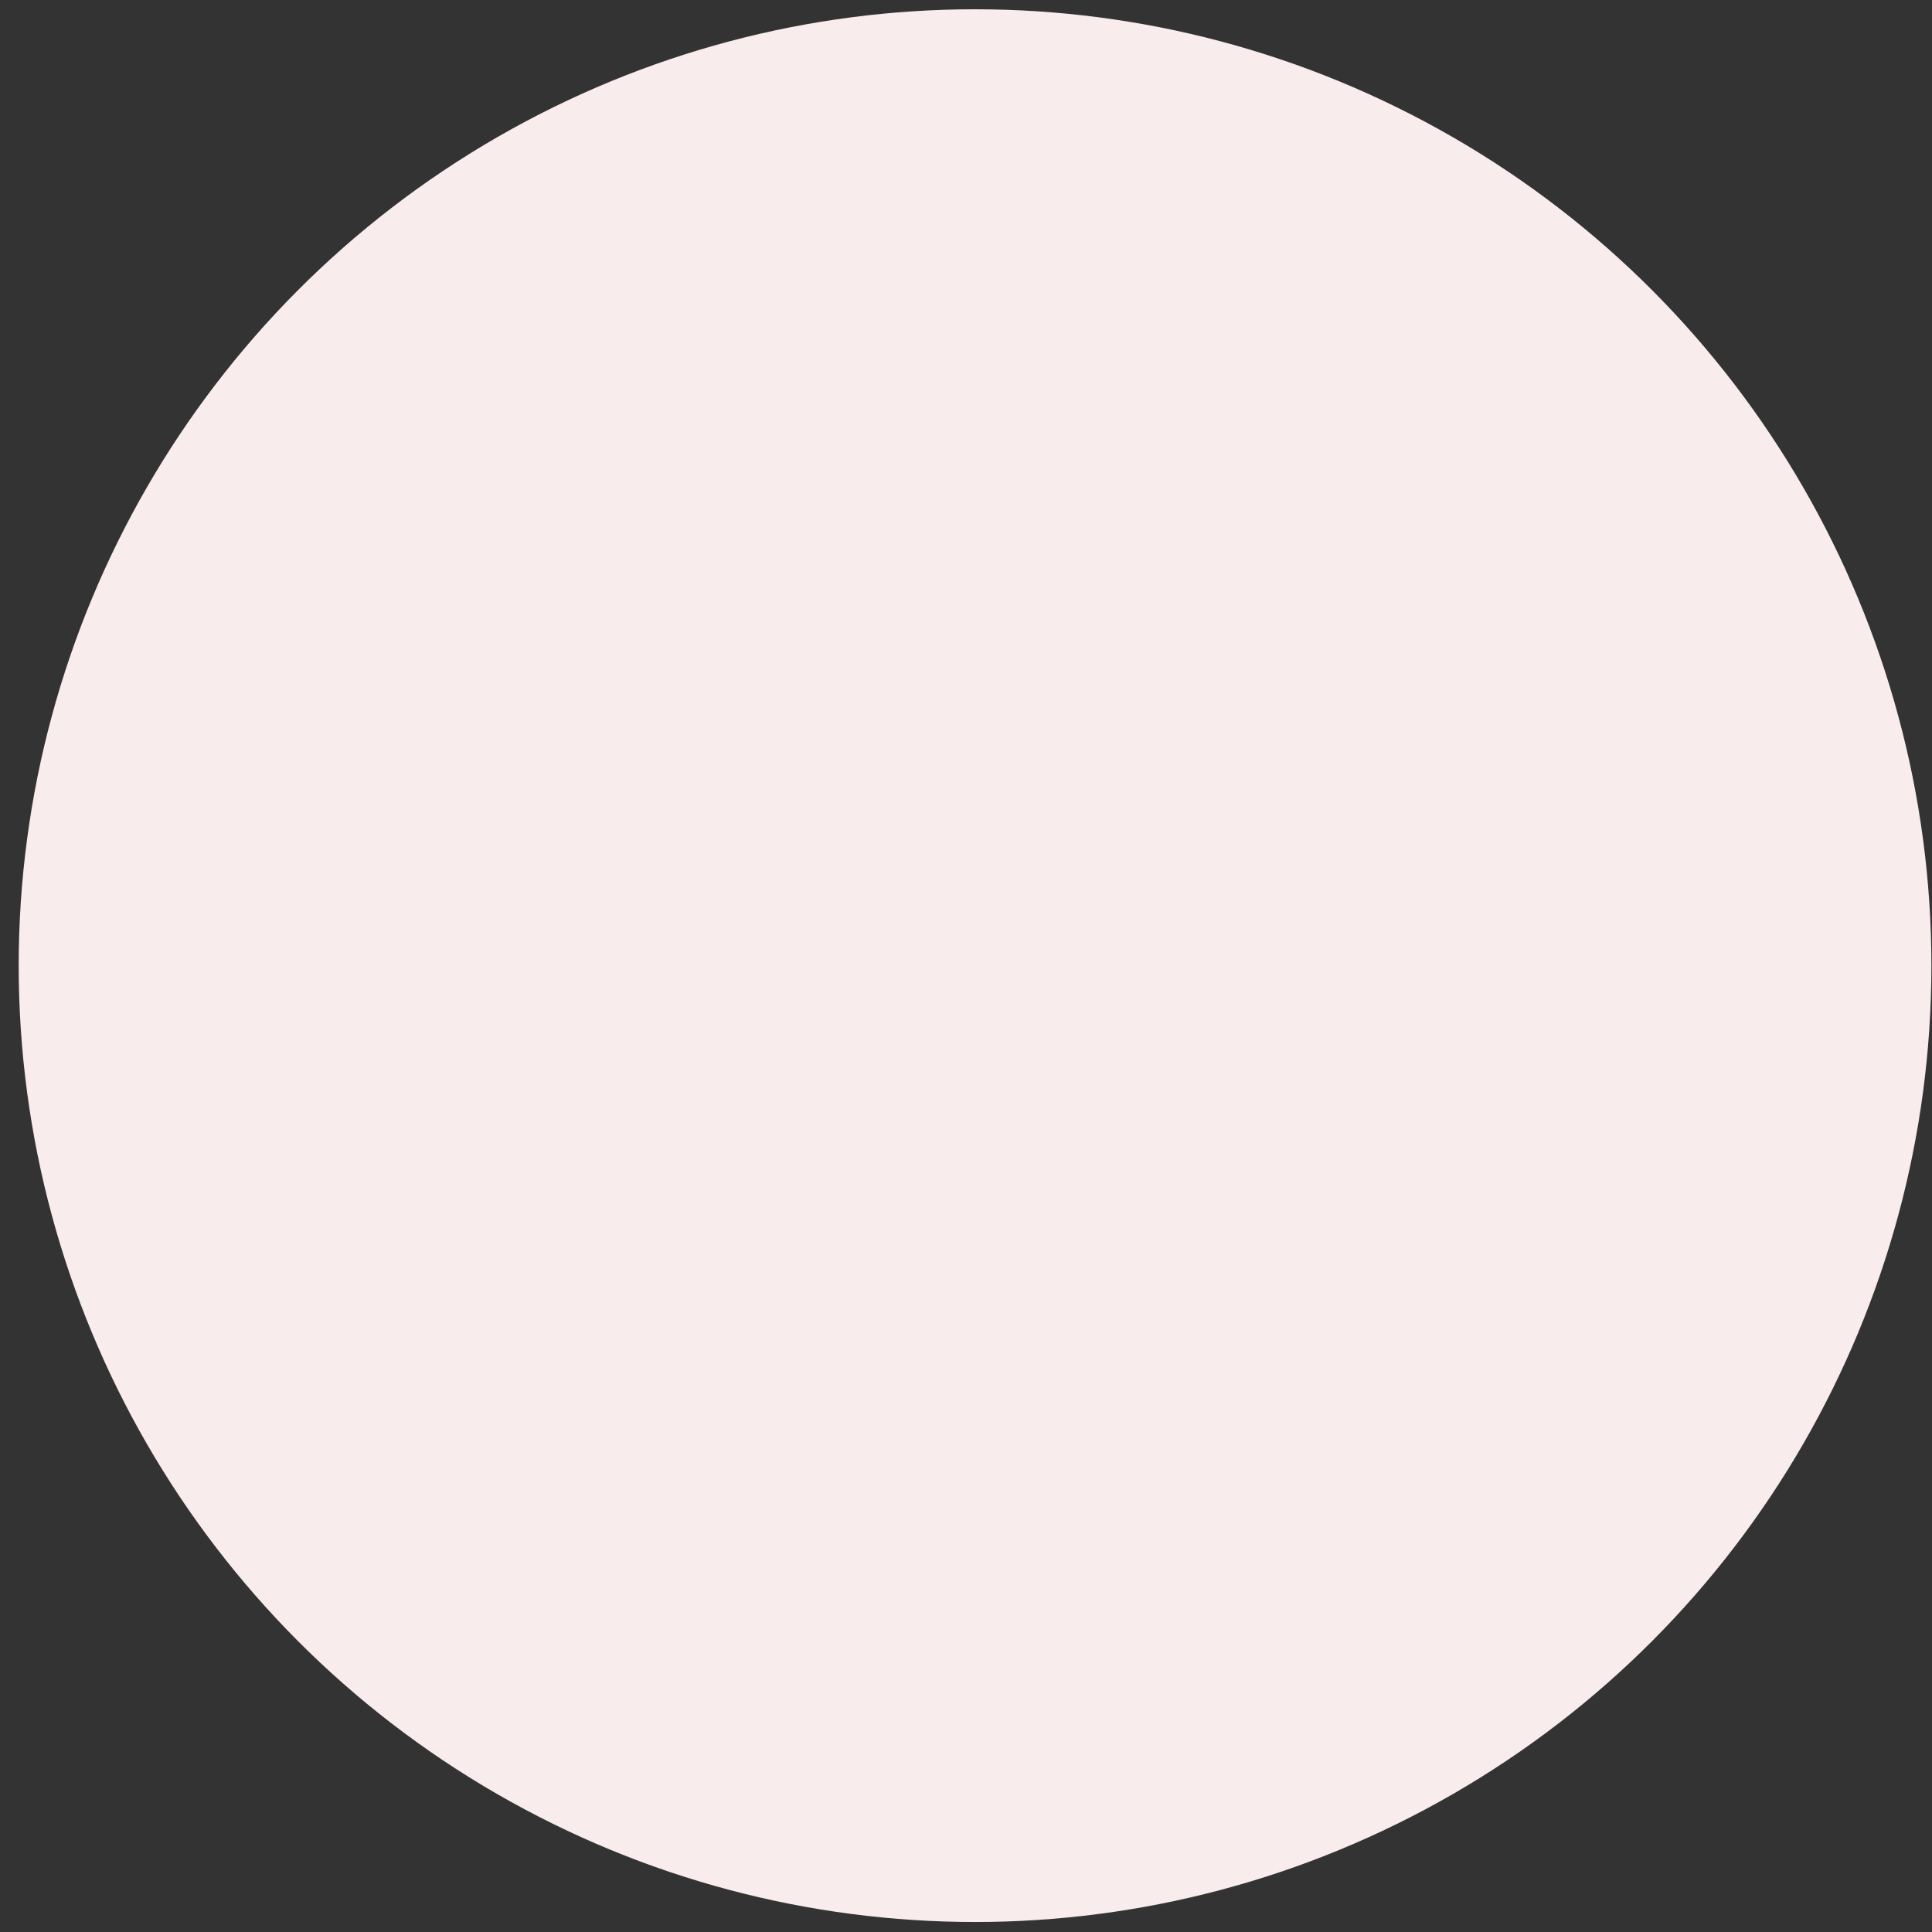 <svg width="101" height="101" viewBox="0 0 101 101" fill="none" xmlns="http://www.w3.org/2000/svg">
<rect x="0" y="0" width="101" height="101" fill="#333333" stroke="none"/>
<circle id="Ellipse 7" cx="50.973" cy="50.481" r="49.996" fill="#F9ECEC"/>
</svg>
